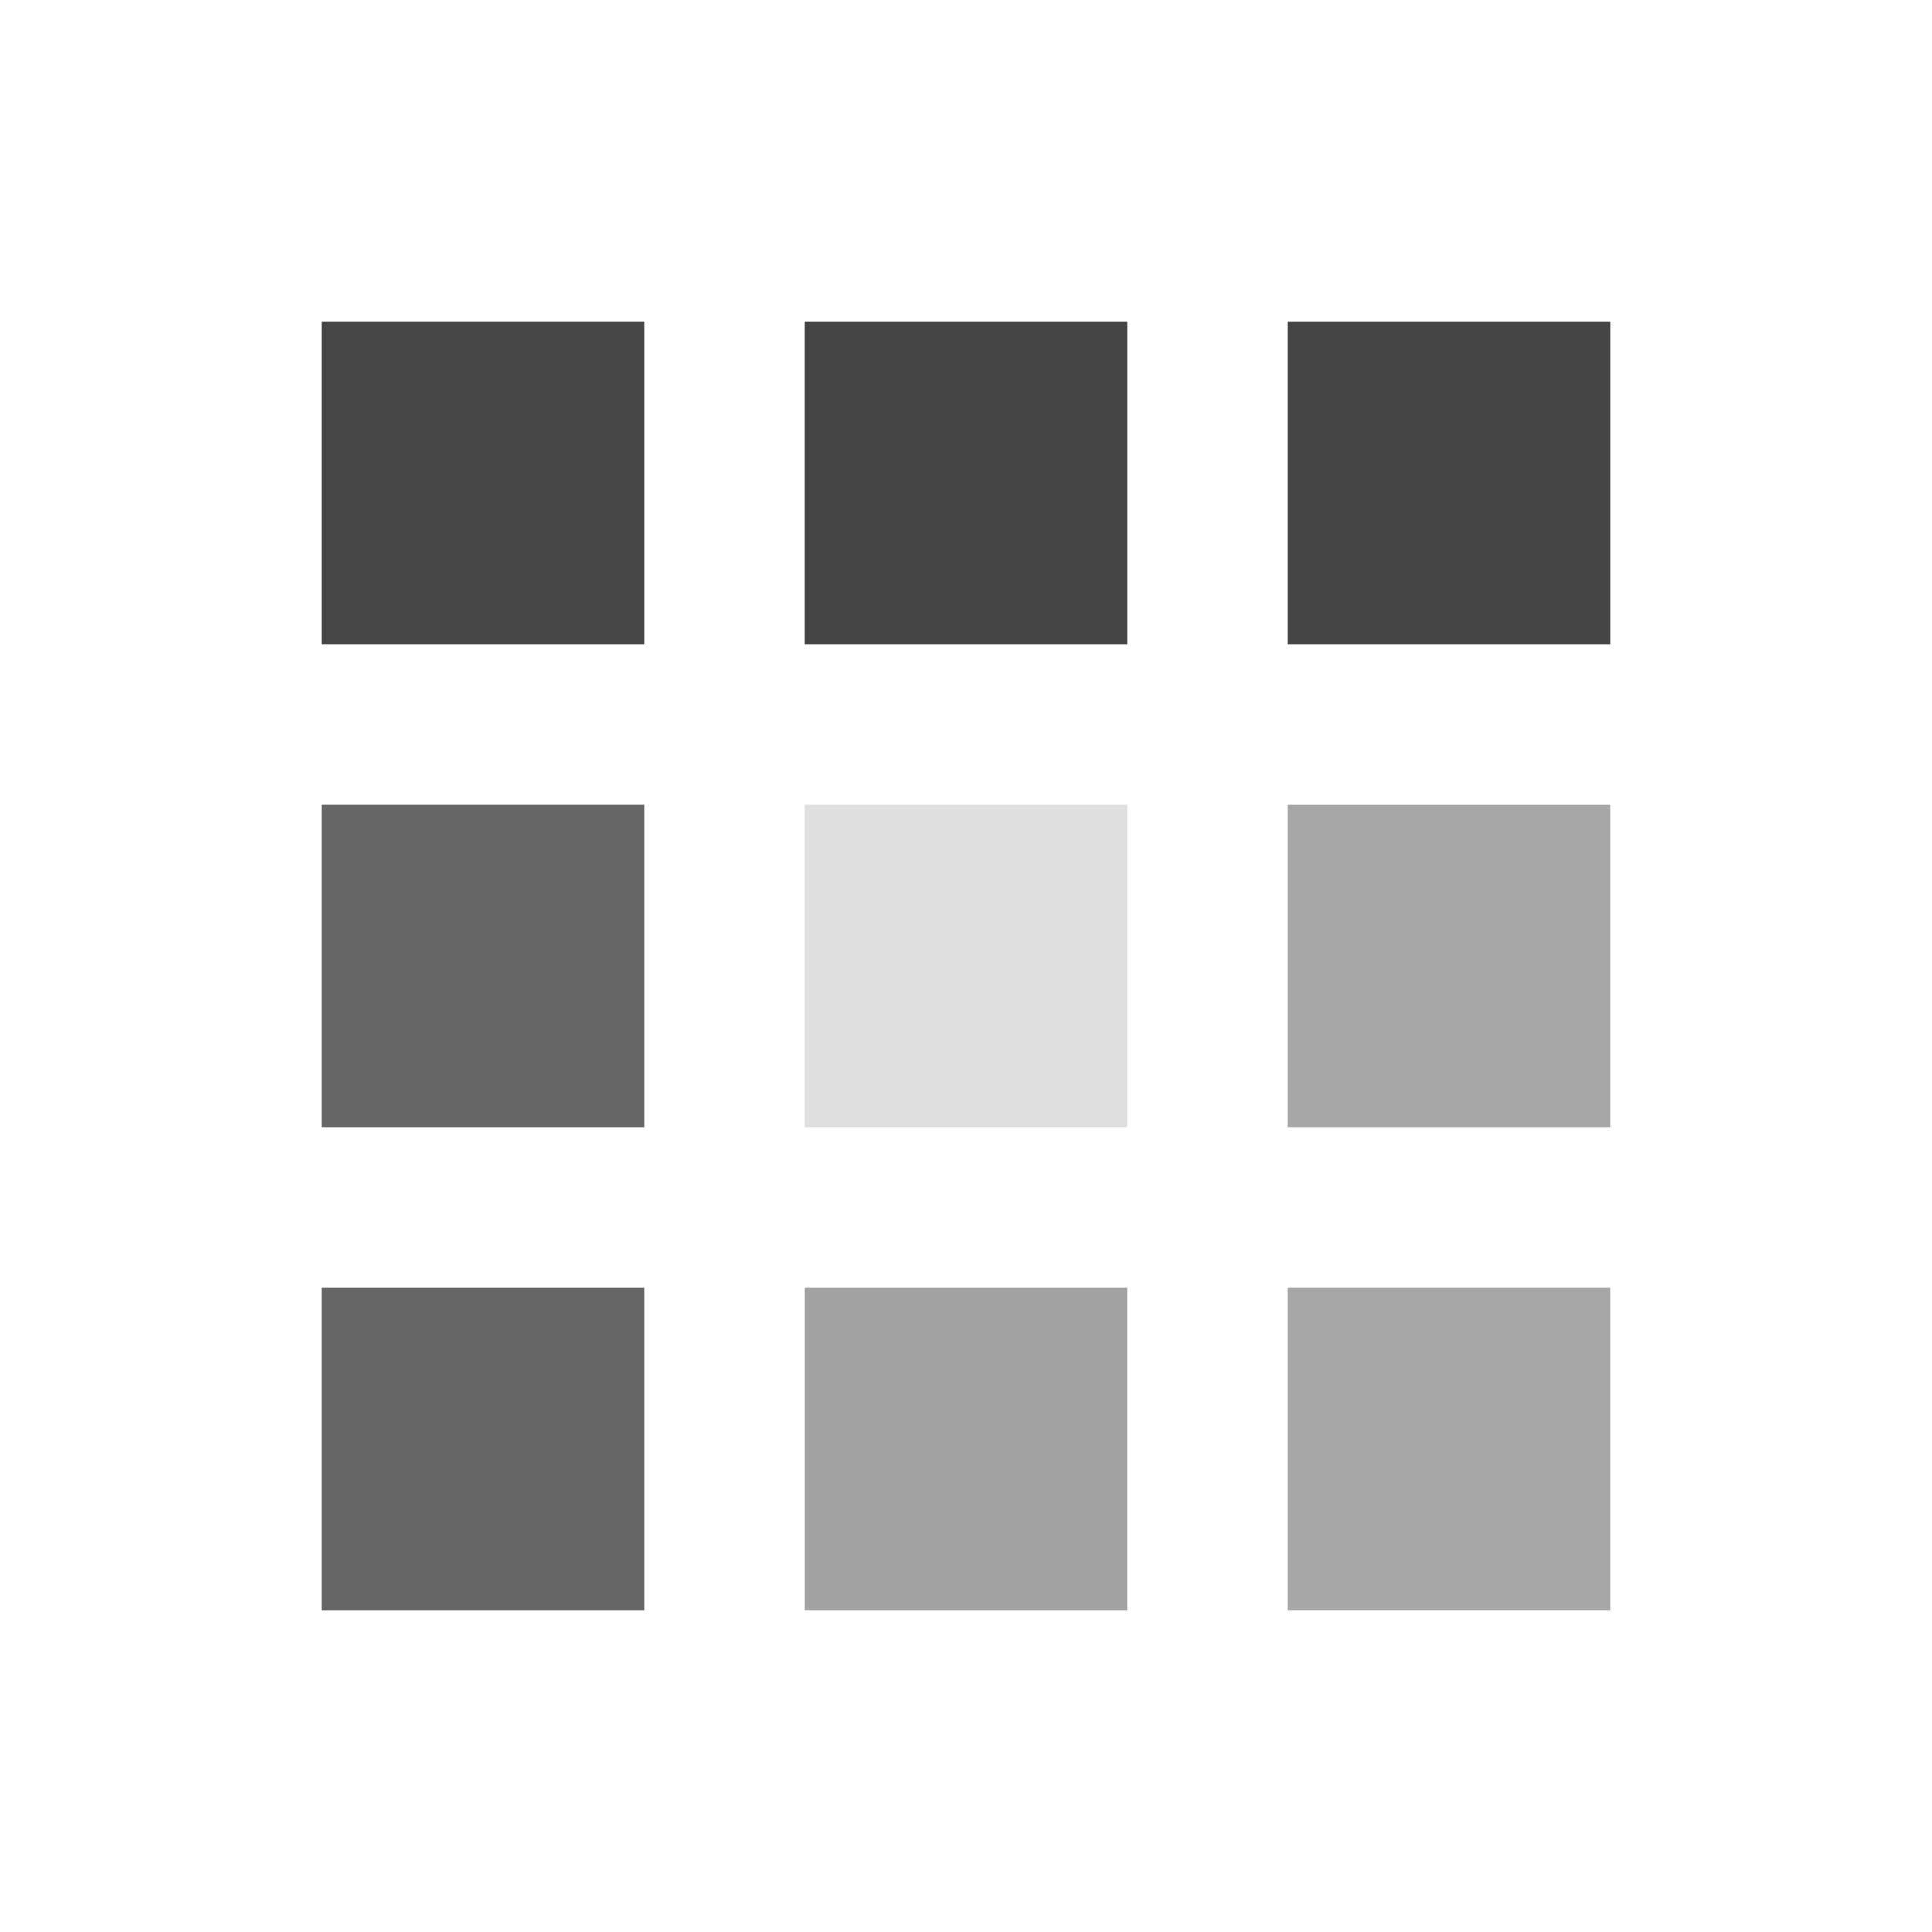 <?xml version="1.0" encoding="UTF-8" standalone="no"?>
<svg
   fill="#e9e9e9"
   viewBox="0 0 48 48"
   version="1.1"
   id="svg26"
   sodipodi:docname="emblem-chrome-app-launcher.svg"
   inkscape:version="1.2.2 (b0a8486541, 2022-12-01)"
   xmlns:inkscape="http://www.inkscape.org/namespaces/inkscape"
   xmlns:sodipodi="http://sodipodi.sourceforge.net/DTD/sodipodi-0.dtd"
   xmlns="http://www.w3.org/2000/svg"
   xmlns:svg="http://www.w3.org/2000/svg">
  <defs
     id="defs30" />
  <sodipodi:namedview
     id="namedview28"
     pagecolor="#ffffff"
     bordercolor="#000000"
     borderopacity="0.25"
     inkscape:showpageshadow="2"
     inkscape:pageopacity="0.0"
     inkscape:pagecheckerboard="0"
     inkscape:deskcolor="#d1d1d1"
     showgrid="false"
     inkscape:zoom="6.4166667"
     inkscape:cx="21.974026"
     inkscape:cy="35.844156"
     inkscape:window-width="788"
     inkscape:window-height="866"
     inkscape:window-x="804"
     inkscape:window-y="8"
     inkscape:window-maximized="0"
     inkscape:current-layer="svg26" />
  <path
     d="m8 16h8v-8h-8z"
     fill="#d50f25"
     id="path2"
     style="fill:#474747;fill-opacity:1" />
  <path
     d="m20 40h8v-8h-8z"
     fill="#eeb211"
     id="path4"
     style="fill:#a2a2a2;fill-opacity:1" />
  <g
     fill="#009925"
     id="g10"
     style="fill:#666666;fill-opacity:1">
    <path
       d="m8 40h8v-8h-8z"
       id="path6"
       style="fill:#666666;fill-opacity:1" />
    <path
       d="m8 28h8v-8h-8z"
       id="path8"
       style="fill:#666666;fill-opacity:1" />
  </g>
  <path
     d="m20 28h8v-8h-8z"
     fill="#3369e8"
     id="path12"
     style="fill:#dfdfdf;fill-opacity:1" />
  <g
     fill="#d50f25"
     id="g18"
     style="fill:#454545;fill-opacity:1">
    <path
       d="m32 8v8h8v-8z"
       id="path14"
       style="fill:#454545;fill-opacity:1" />
    <path
       d="m20 16h8v-8h-8z"
       id="path16"
       style="fill:#454545;fill-opacity:1" />
  </g>
  <g
     fill="#eeb211"
     id="g24"
     style="fill:#a7a7a7;fill-opacity:1">
    <path
       d="m32 28h8v-8h-8z"
       id="path20"
       style="fill:#a7a7a7;fill-opacity:1" />
    <path
       d="m32 40h8v-8h-8z"
       id="path22"
       style="fill:#a7a7a7;fill-opacity:1" />
  </g>
</svg>
